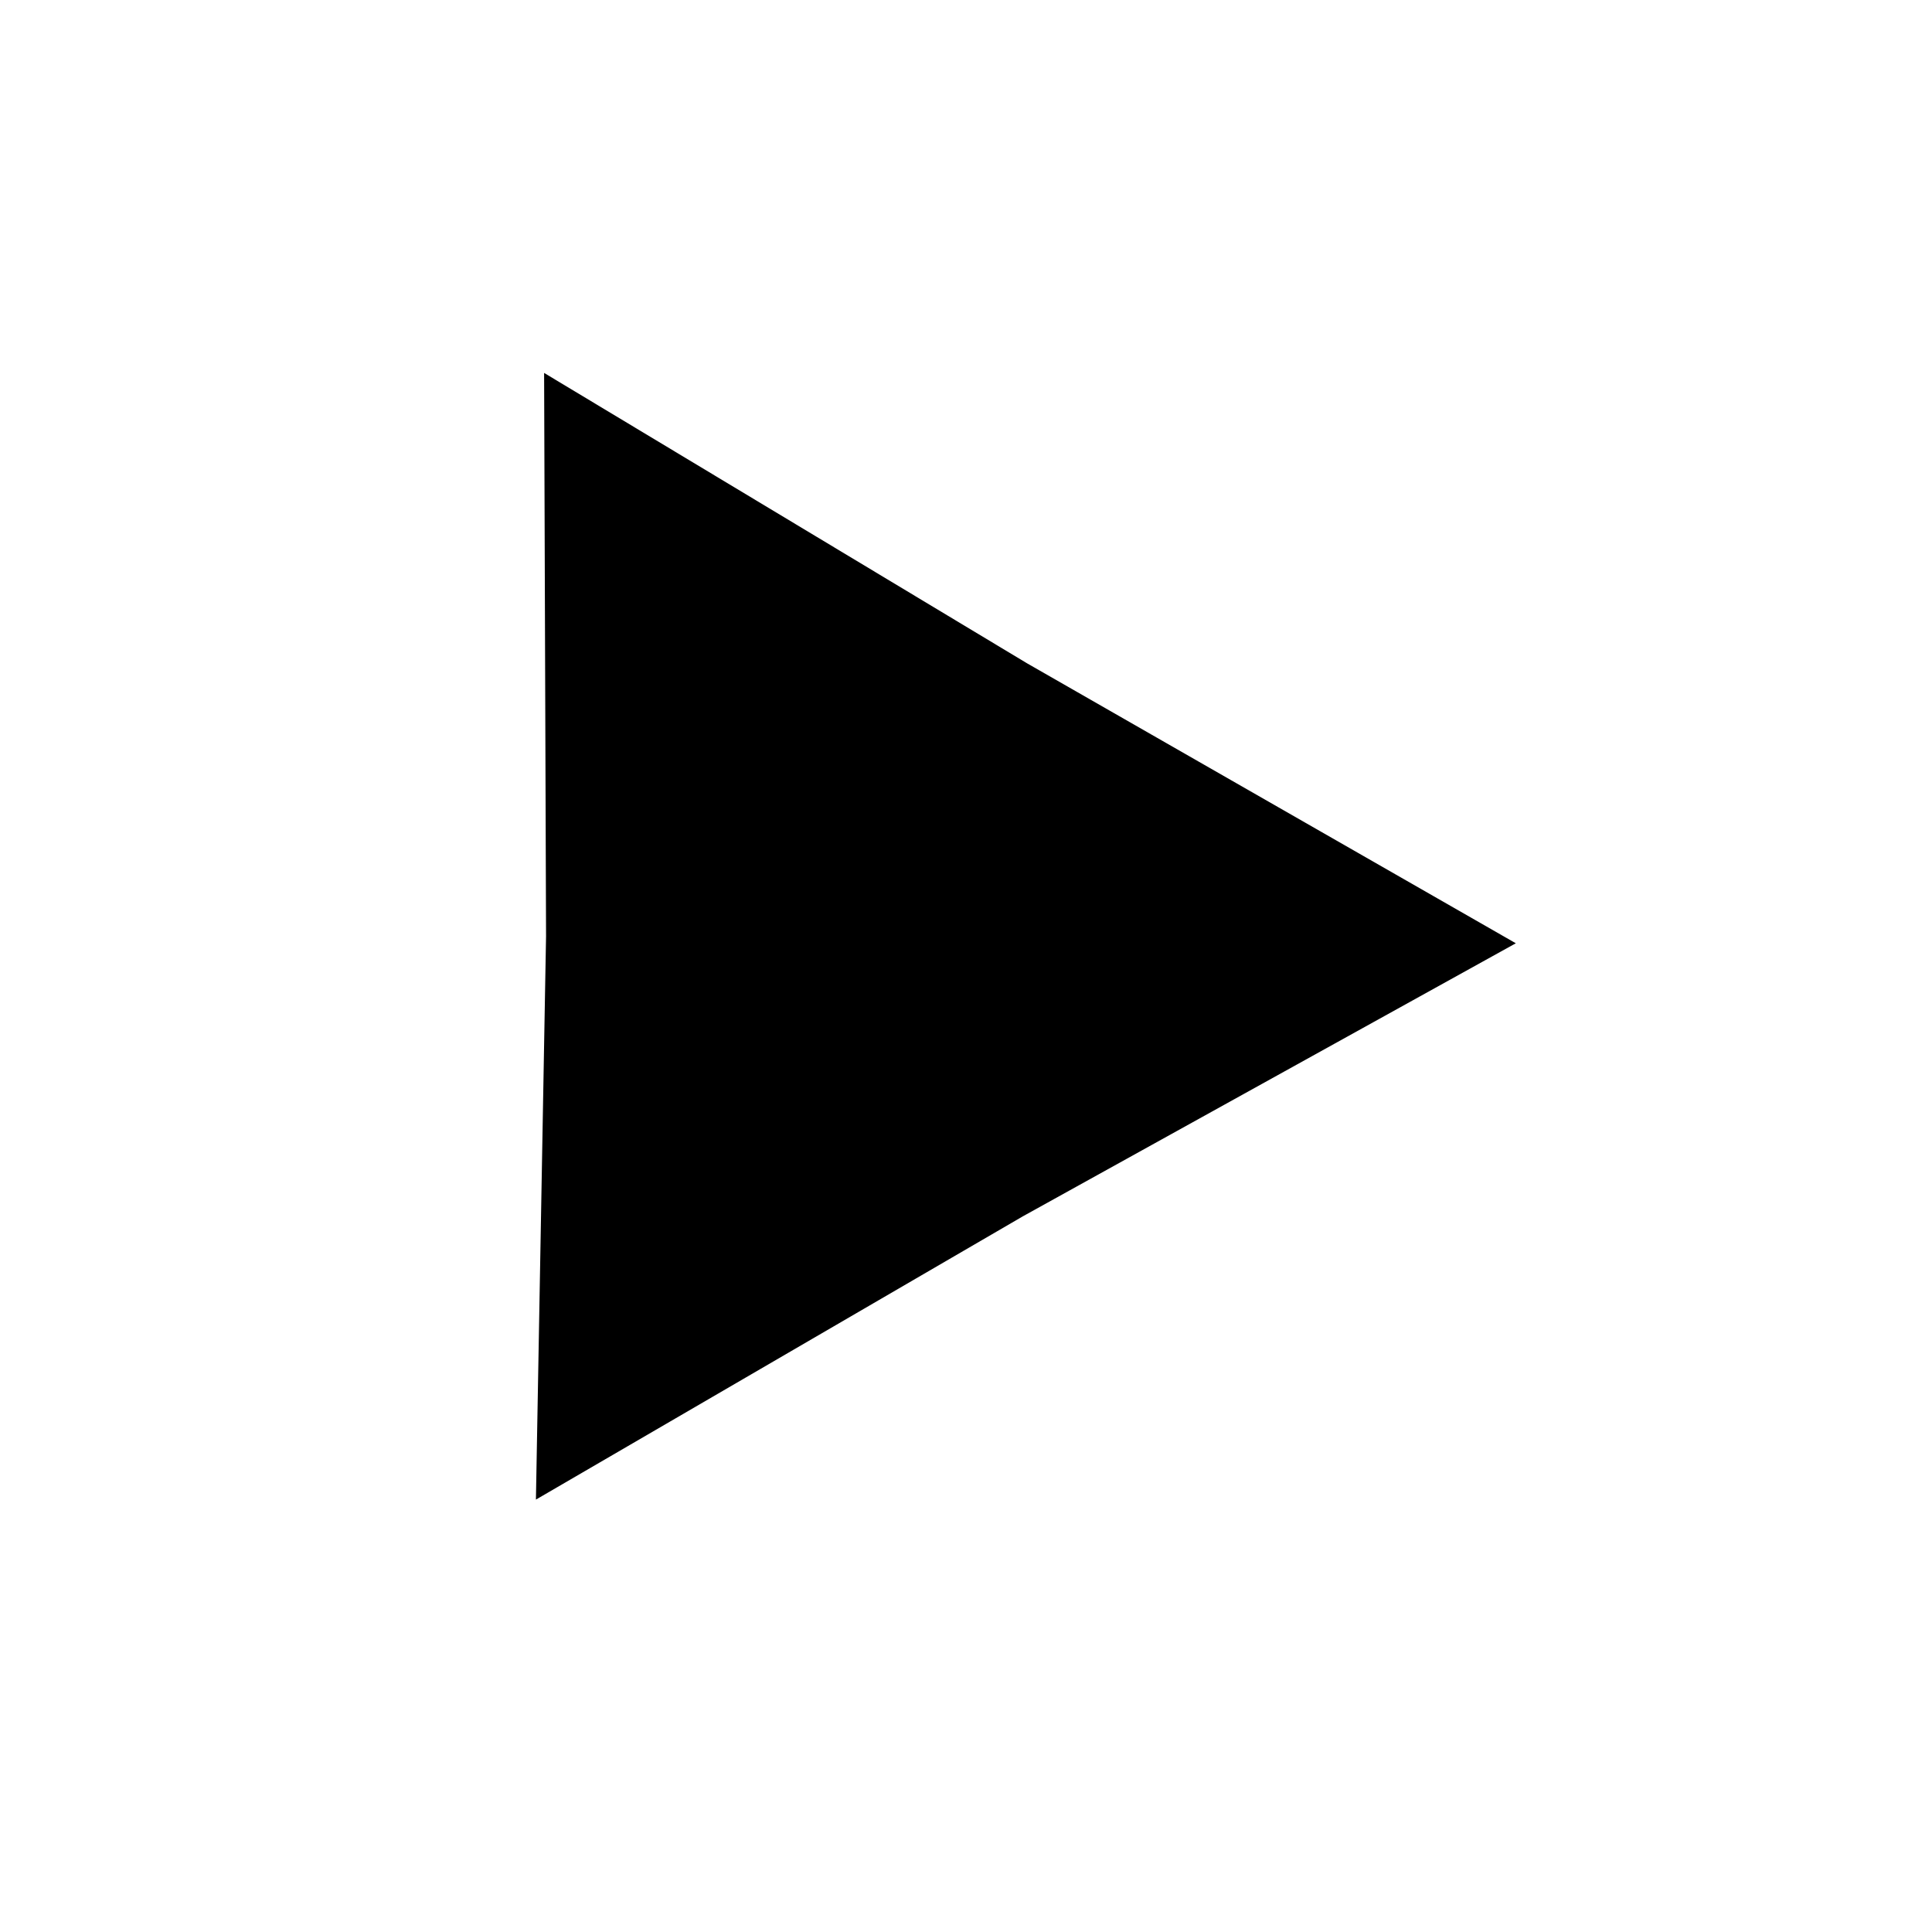 <?xml version="1.0" encoding="UTF-8" standalone="no"?>
<svg
   xmlns:dc="http://purl.org/dc/elements/1.1/"
   xmlns:cc="http://creativecommons.org/ns#"
   xmlns:rdf="http://www.w3.org/1999/02/22-rdf-syntax-ns#"
   xmlns:svg="http://www.w3.org/2000/svg"
   xmlns="http://www.w3.org/2000/svg"
   xmlns:sodipodi="http://sodipodi.sourceforge.net/DTD/sodipodi-0.dtd"
   xmlns:inkscape="http://www.inkscape.org/namespaces/inkscape"
   version="1.1"
   width="22.16"
   height="22.16"
   viewBox="0 0 22.16 22.16"
   id="browse-dialog-cancel"
   xml:space="preserve"
   inkscape:version="0.48.4 r9939"
   sodipodi:docname="social-sugar-play.svg"><defs
     id="defs9" /><sodipodi:namedview
     pagecolor="#ffffff"
     bordercolor="#666666"
     borderopacity="1"
     objecttolerance="10"
     gridtolerance="10"
     guidetolerance="10"
     inkscape:pageopacity="0"
     inkscape:pageshadow="2"
     inkscape:window-width="1309"
     inkscape:window-height="744"
     id="namedview7"
     showgrid="false"
     inkscape:zoom="10.64982"
     inkscape:cx="-5.4461019"
     inkscape:cy="11.08"
     inkscape:window-x="57"
     inkscape:window-y="24"
     inkscape:window-maximized="1"
     inkscape:current-layer="browse-dialog-cancel" /><g
     transform="matrix(1.3,0,0,1.3,-3.268,-3.335)"
     id="g3"
     style="stroke-width:2.692;stroke-miterlimit:4;stroke-dasharray:none"><path
       d="M 14.798,7.213 6.99,15.021"
       id="path2986"
       style="fill:none;stroke:" /><path
       d="M 6.99,7.213 14.798,15.021"
       id="path3756"
       style="fill:none;stroke:" /></g><g
     style="stroke-width:2.692;stroke-miterlimit:4;stroke-dasharray:none"
     id="g2988"
     transform="matrix(1.3,0,0,1.3,-3.268,-3.335)"><path
       style="fill:none;stroke:"
       id="path2990"
       d="M 14.798,7.213 6.99,15.021" /><path
       style="fill:none;stroke:"
       id="path2992"
       d="M 6.99,7.213 14.798,15.021" /></g><path
     sodipodi:type="star"
     style="fill:#000000;fill-opacity:1;stroke:#000000;stroke-width:2;stroke-miterlimit:4;stroke-opacity:1;stroke-dasharray:none"
     id="path3028"
     sodipodi:sides="3"
     sodipodi:cx="7.6996608"
     sodipodi:cy="6.3850846"
     sodipodi:r1="5.008399"
     sodipodi:r2="2.4580021"
     sodipodi:arg1="2.1015699"
     sodipodi:arg2="3.1487674"
     inkscape:flatsided="false"
     inkscape:rounded="0"
     inkscape:randomized="0"
     d="M 5.164,10.704 5.242,6.367 5.227,2.03 8.944,4.265 12.708,6.421 8.913,8.523 z"
     inkscape:transform-center-x="-1.2430182"
     inkscape:transform-center-y="0.067091293"
     transform="matrix(1.059,0,0,1.059,1.771,4.004)" /></svg>